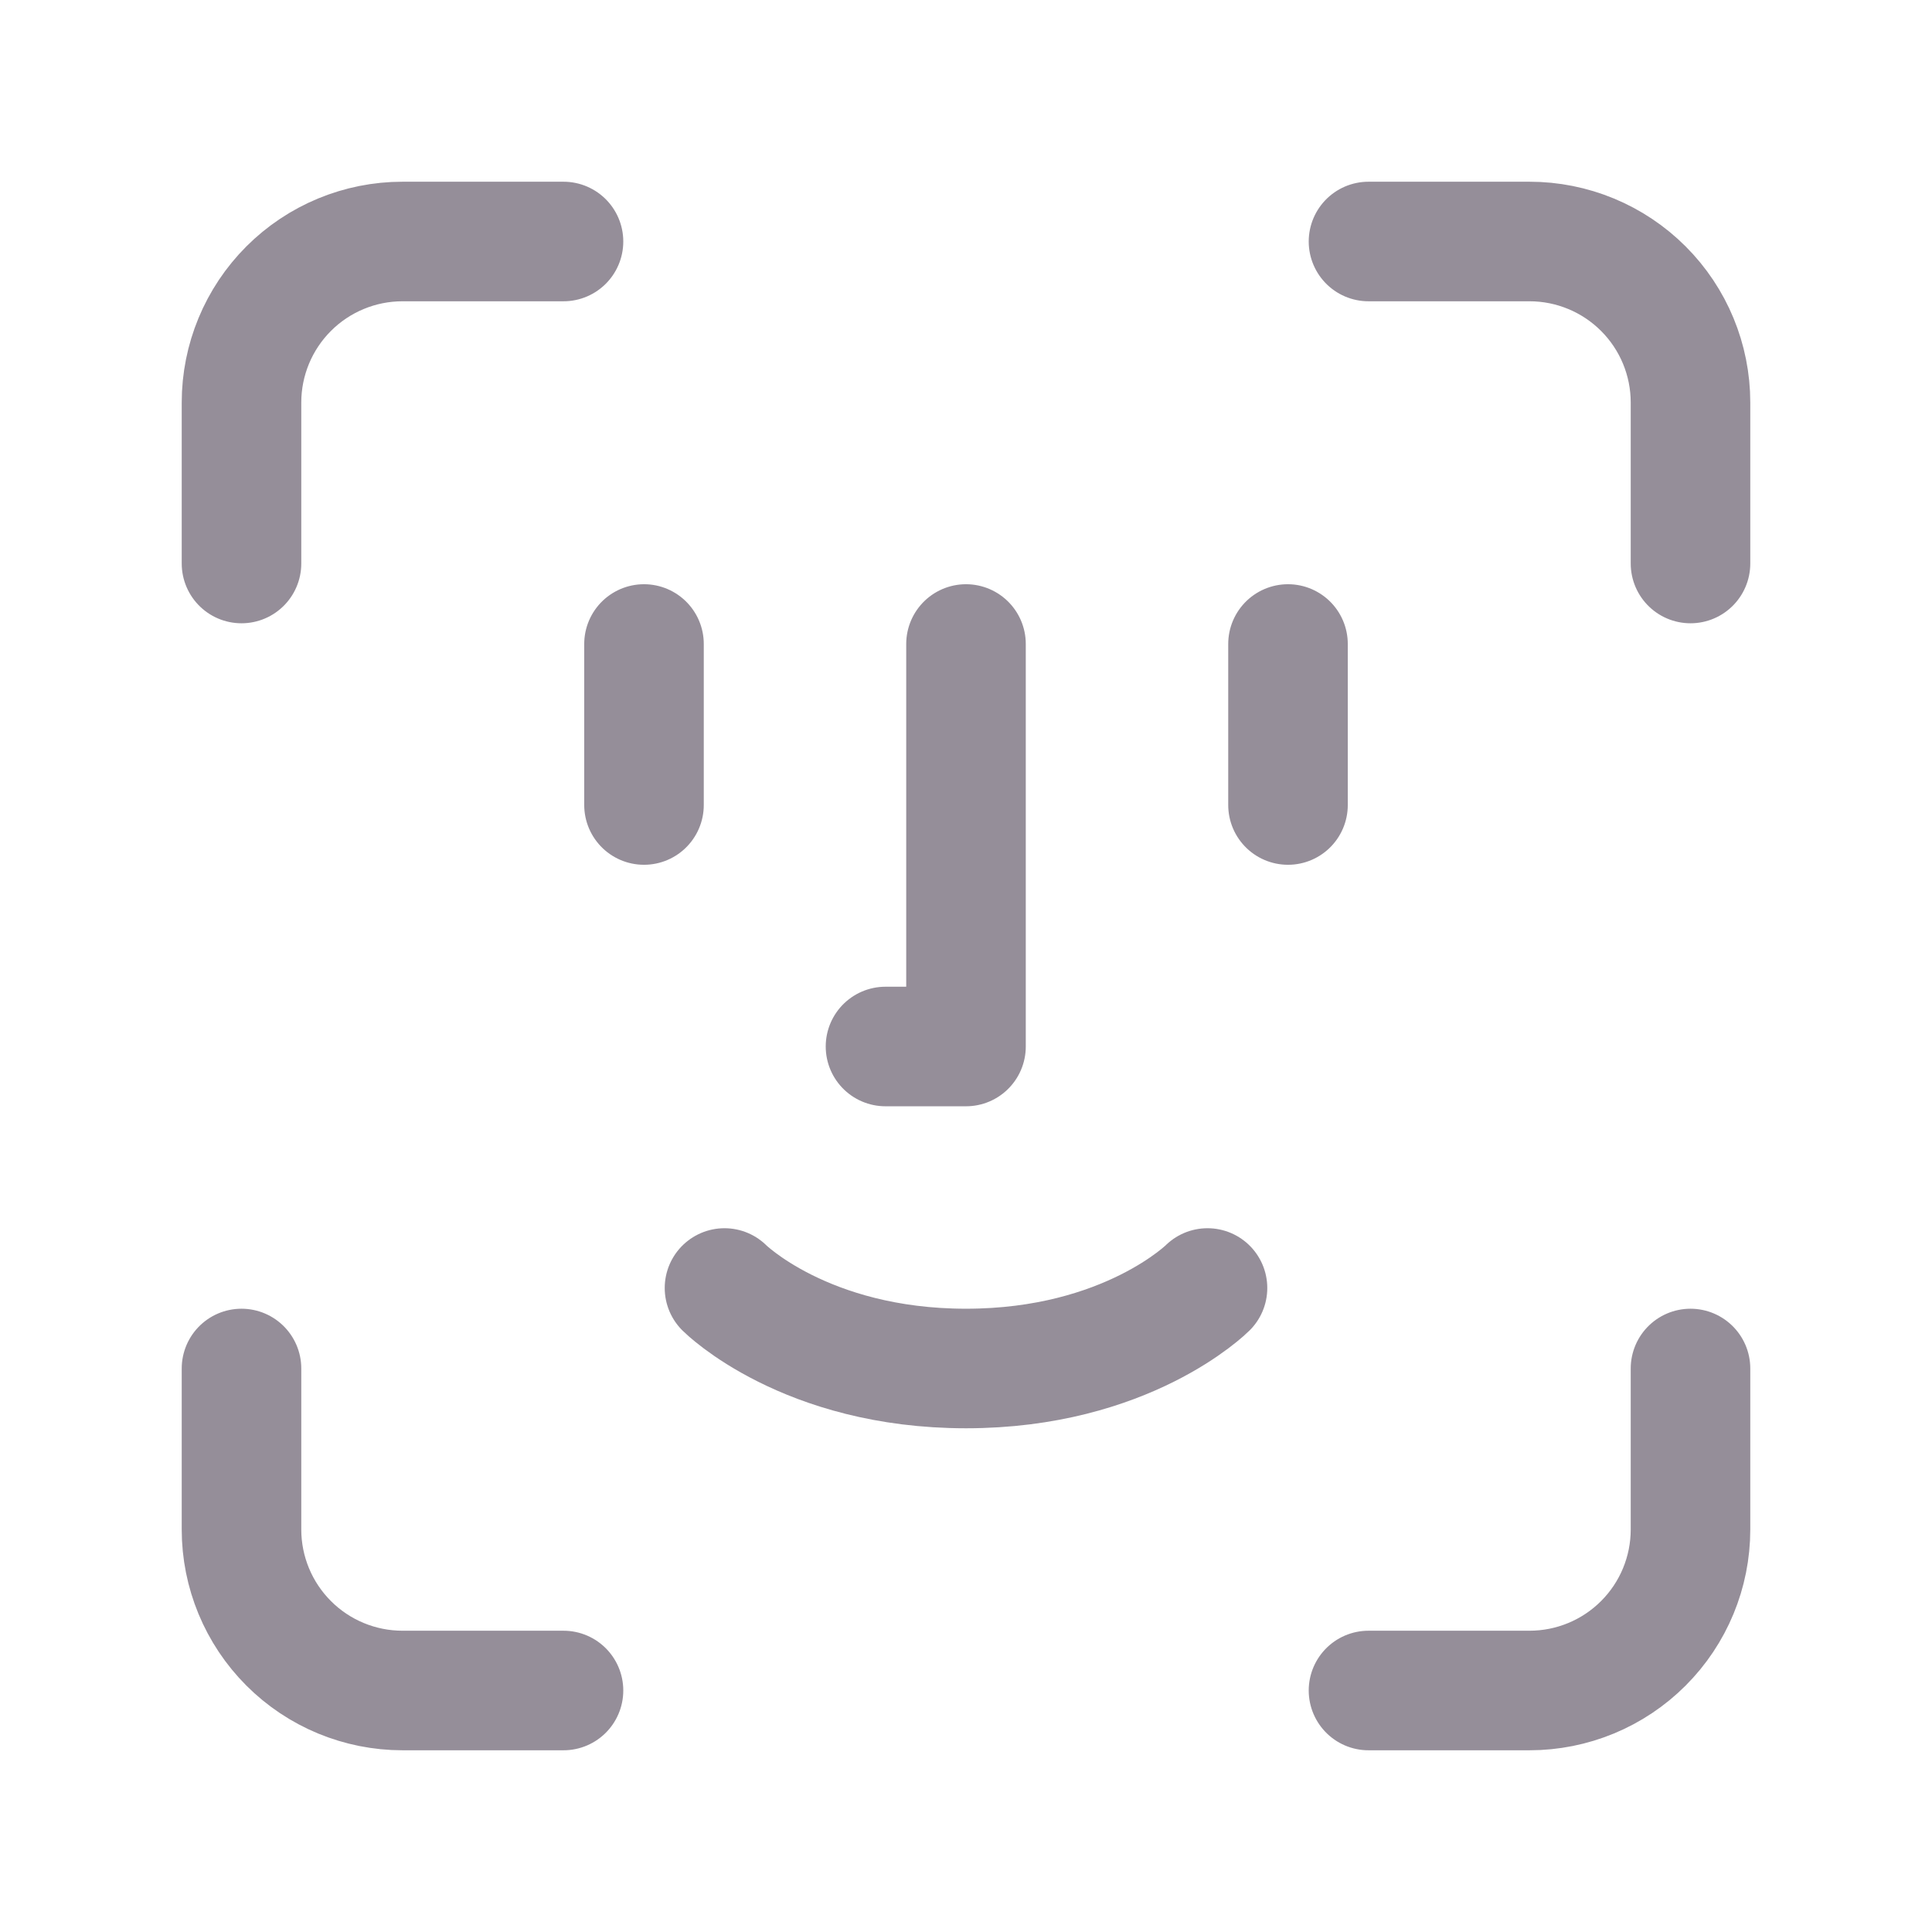 <svg width="102" height="102" viewBox="0 0 102 102" fill="none" xmlns="http://www.w3.org/2000/svg">
<path d="M29.75 12.75H21.25C18.996 12.75 16.834 13.646 15.24 15.24C13.646 16.834 12.75 18.996 12.75 21.25V29.75M72.25 12.75H80.75C83.004 12.75 85.166 13.646 86.76 15.24C88.355 16.834 89.25 18.996 89.25 21.25V29.75M68 34V42.5M34 34V42.5M38.25 68C38.25 68 42.5 72.25 51 72.25C59.5 72.25 63.75 68 63.75 68M51 34V55.25H46.75M29.75 89.25H21.25C18.996 89.25 16.834 88.355 15.24 86.76C13.646 85.166 12.75 83.004 12.75 80.75V72.25M72.25 89.25H80.75C83.004 89.25 85.166 88.355 86.76 86.76C88.355 85.166 89.25 83.004 89.25 80.75V72.25" stroke="#958E99" stroke-width="6.312" stroke-linecap="round" stroke-linejoin="round"/>
</svg>
